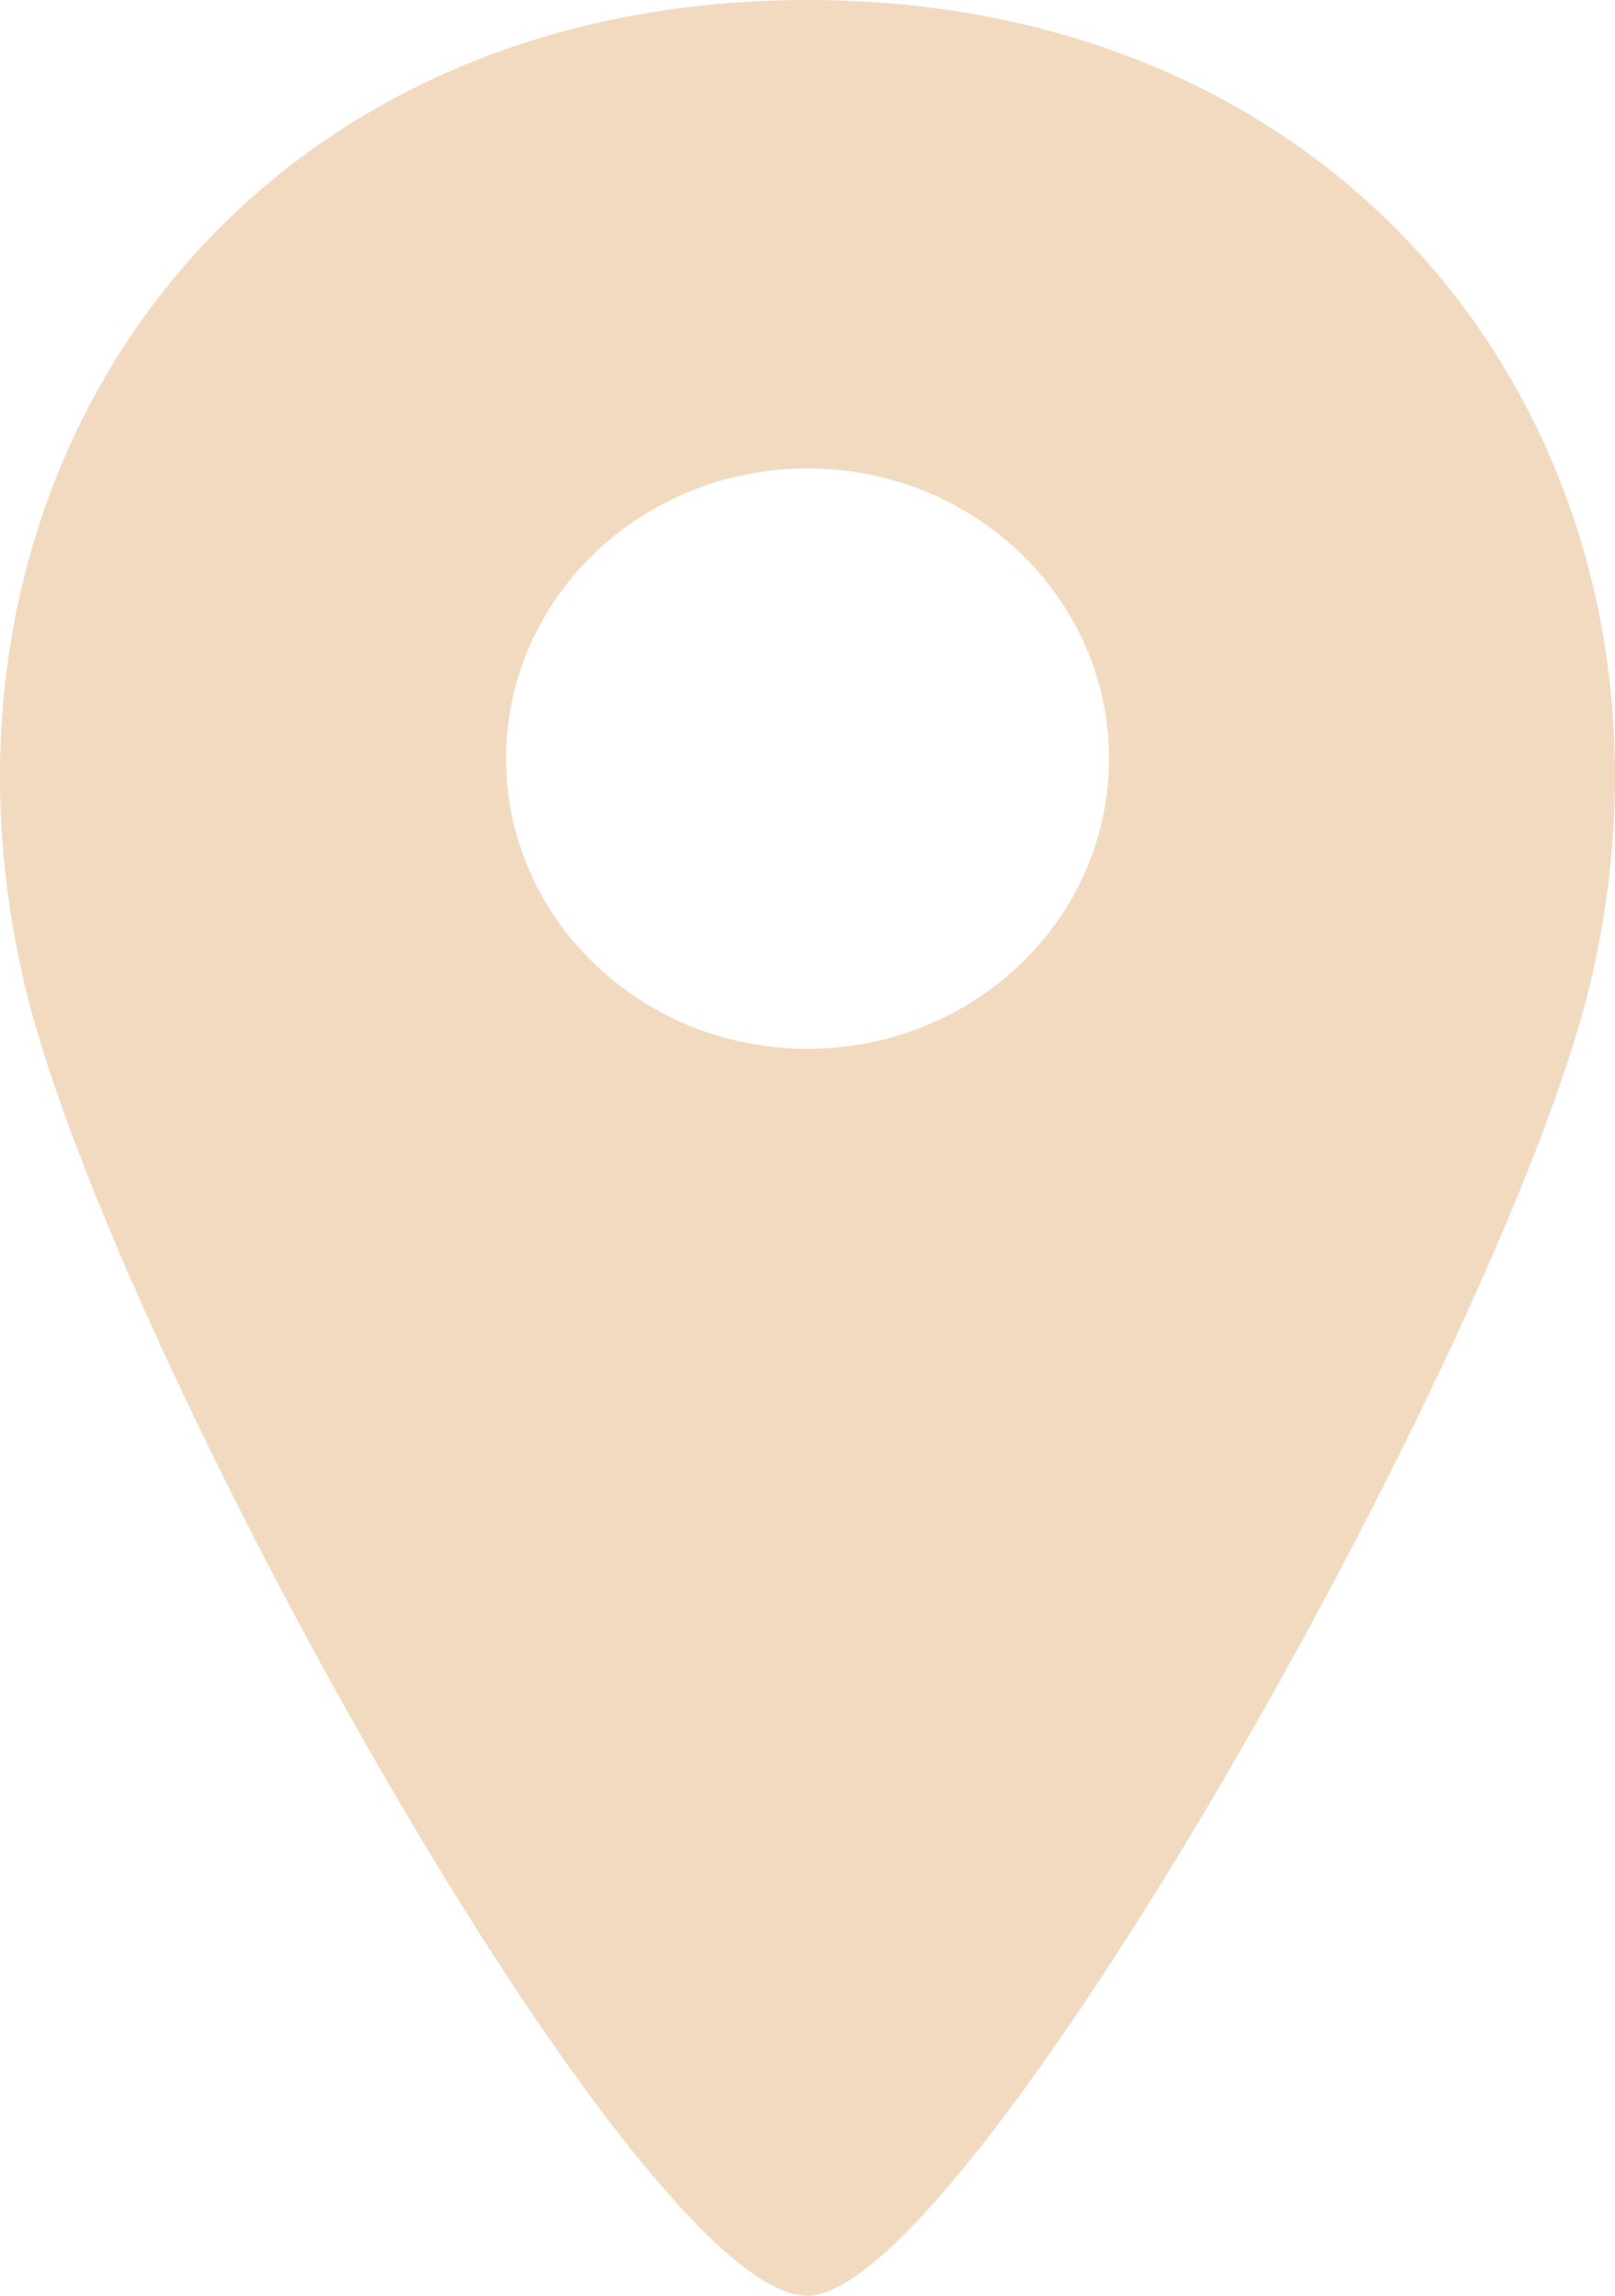 <svg width="19" height="27" viewBox="0 0 19 27" fill="none" xmlns="http://www.w3.org/2000/svg">
<path d="M9.497 0C2.713 0 -1.137 5.63 0.298 11.614C1.32 15.875 7.492 27 9.498 27C11.371 27 17.659 15.871 18.697 11.614C20.141 5.688 16.322 0 9.497 0ZM9.5 12.335C7.542 12.335 5.954 10.807 5.954 8.922C5.954 7.037 7.542 5.509 9.5 5.509C11.459 5.509 13.047 7.037 13.047 8.922C13.047 10.807 11.459 12.335 9.5 12.335Z" fill="#F2DAC1"/>
</svg>
